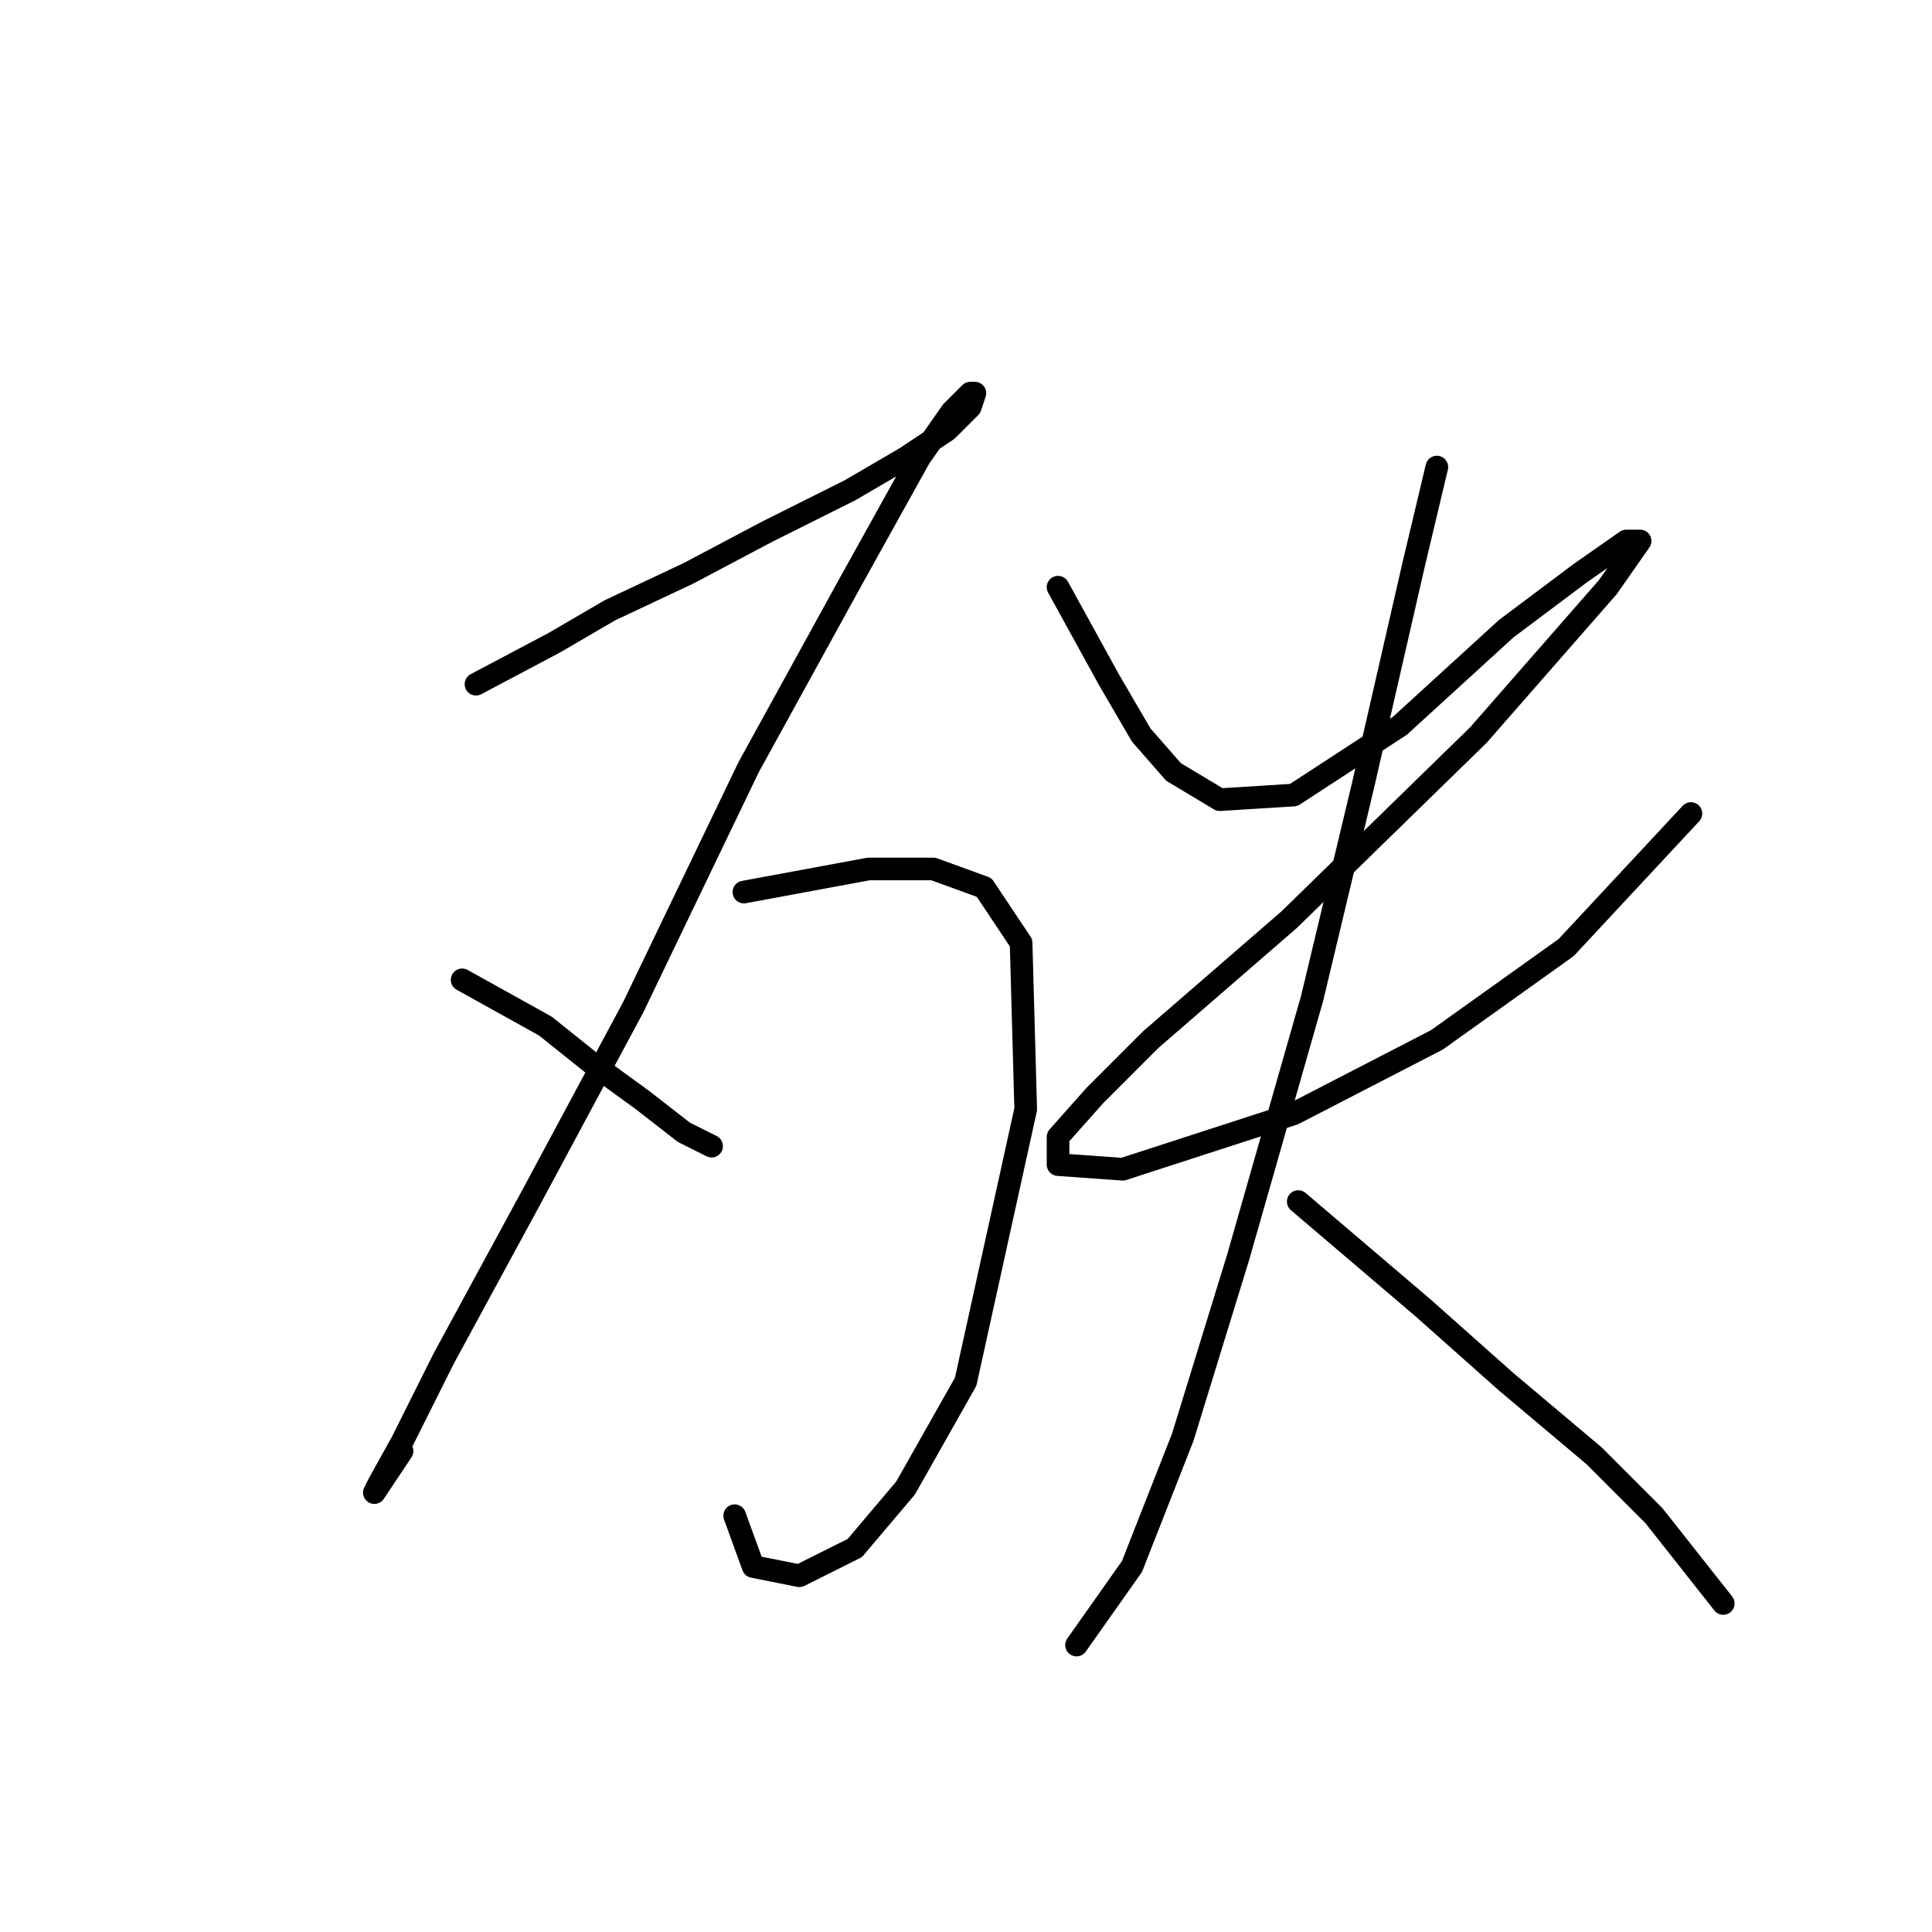 <?xml version="1.0" standalone="no"?>
    <svg width="256" height="256" xmlns="http://www.w3.org/2000/svg" version="1.1">
    <polyline stroke="black" stroke-width="3" stroke-linecap="round" fill="transparent" stroke-linejoin="round" points="63.071 90.658 73.477 85.149 80.822 80.865 91.228 75.968 101.634 70.459 112.652 64.95 119.997 60.665 125.506 56.992 128.567 53.932 129.179 52.095 128.567 52.095 126.119 54.544 121.834 60.665 112.652 77.192 99.186 101.677 83.883 133.506 70.416 158.603 58.786 180.027 53.277 191.045 50.216 196.554 49.604 197.778 53.277 192.269 53.277 192.269 " />
        <polyline stroke="black" stroke-width="3" stroke-linecap="round" fill="transparent" stroke-linejoin="round" points="61.235 129.834 72.253 135.955 78.374 140.852 85.107 145.749 90.616 150.033 94.289 151.87 94.289 151.87 " />
        <polyline stroke="black" stroke-width="3" stroke-linecap="round" fill="transparent" stroke-linejoin="round" points="98.573 118.204 115.1 115.143 123.67 115.143 130.403 117.591 135.3 124.937 135.912 146.973 127.955 183.088 119.997 197.166 113.264 205.124 105.919 208.796 99.798 207.572 97.349 200.839 97.349 200.839 " />
        <polyline stroke="black" stroke-width="3" stroke-linecap="round" fill="transparent" stroke-linejoin="round" points="140.197 77.804 146.93 90.046 151.215 97.392 155.5 102.289 161.621 105.961 171.415 105.349 185.494 96.168 199.572 83.313 209.366 75.968 215.487 71.683 217.323 71.683 213.039 77.804 195.899 97.392 170.803 121.876 152.439 137.791 145.094 145.137 140.197 150.646 140.197 154.318 148.767 154.93 171.415 147.585 190.39 137.791 207.53 125.549 224.057 107.798 224.057 107.798 " />
        <polyline stroke="black" stroke-width="3" stroke-linecap="round" fill="transparent" stroke-linejoin="round" points="190.39 61.889 187.33 74.744 180.597 104.125 173.863 132.282 164.07 166.561 156.724 190.433 149.991 207.572 142.646 217.978 142.646 217.978 " />
        <polyline stroke="black" stroke-width="3" stroke-linecap="round" fill="transparent" stroke-linejoin="round" points="172.027 159.215 188.554 173.294 199.572 183.088 211.202 192.881 219.16 200.839 228.341 212.469 228.341 212.469 " />
        </svg>
